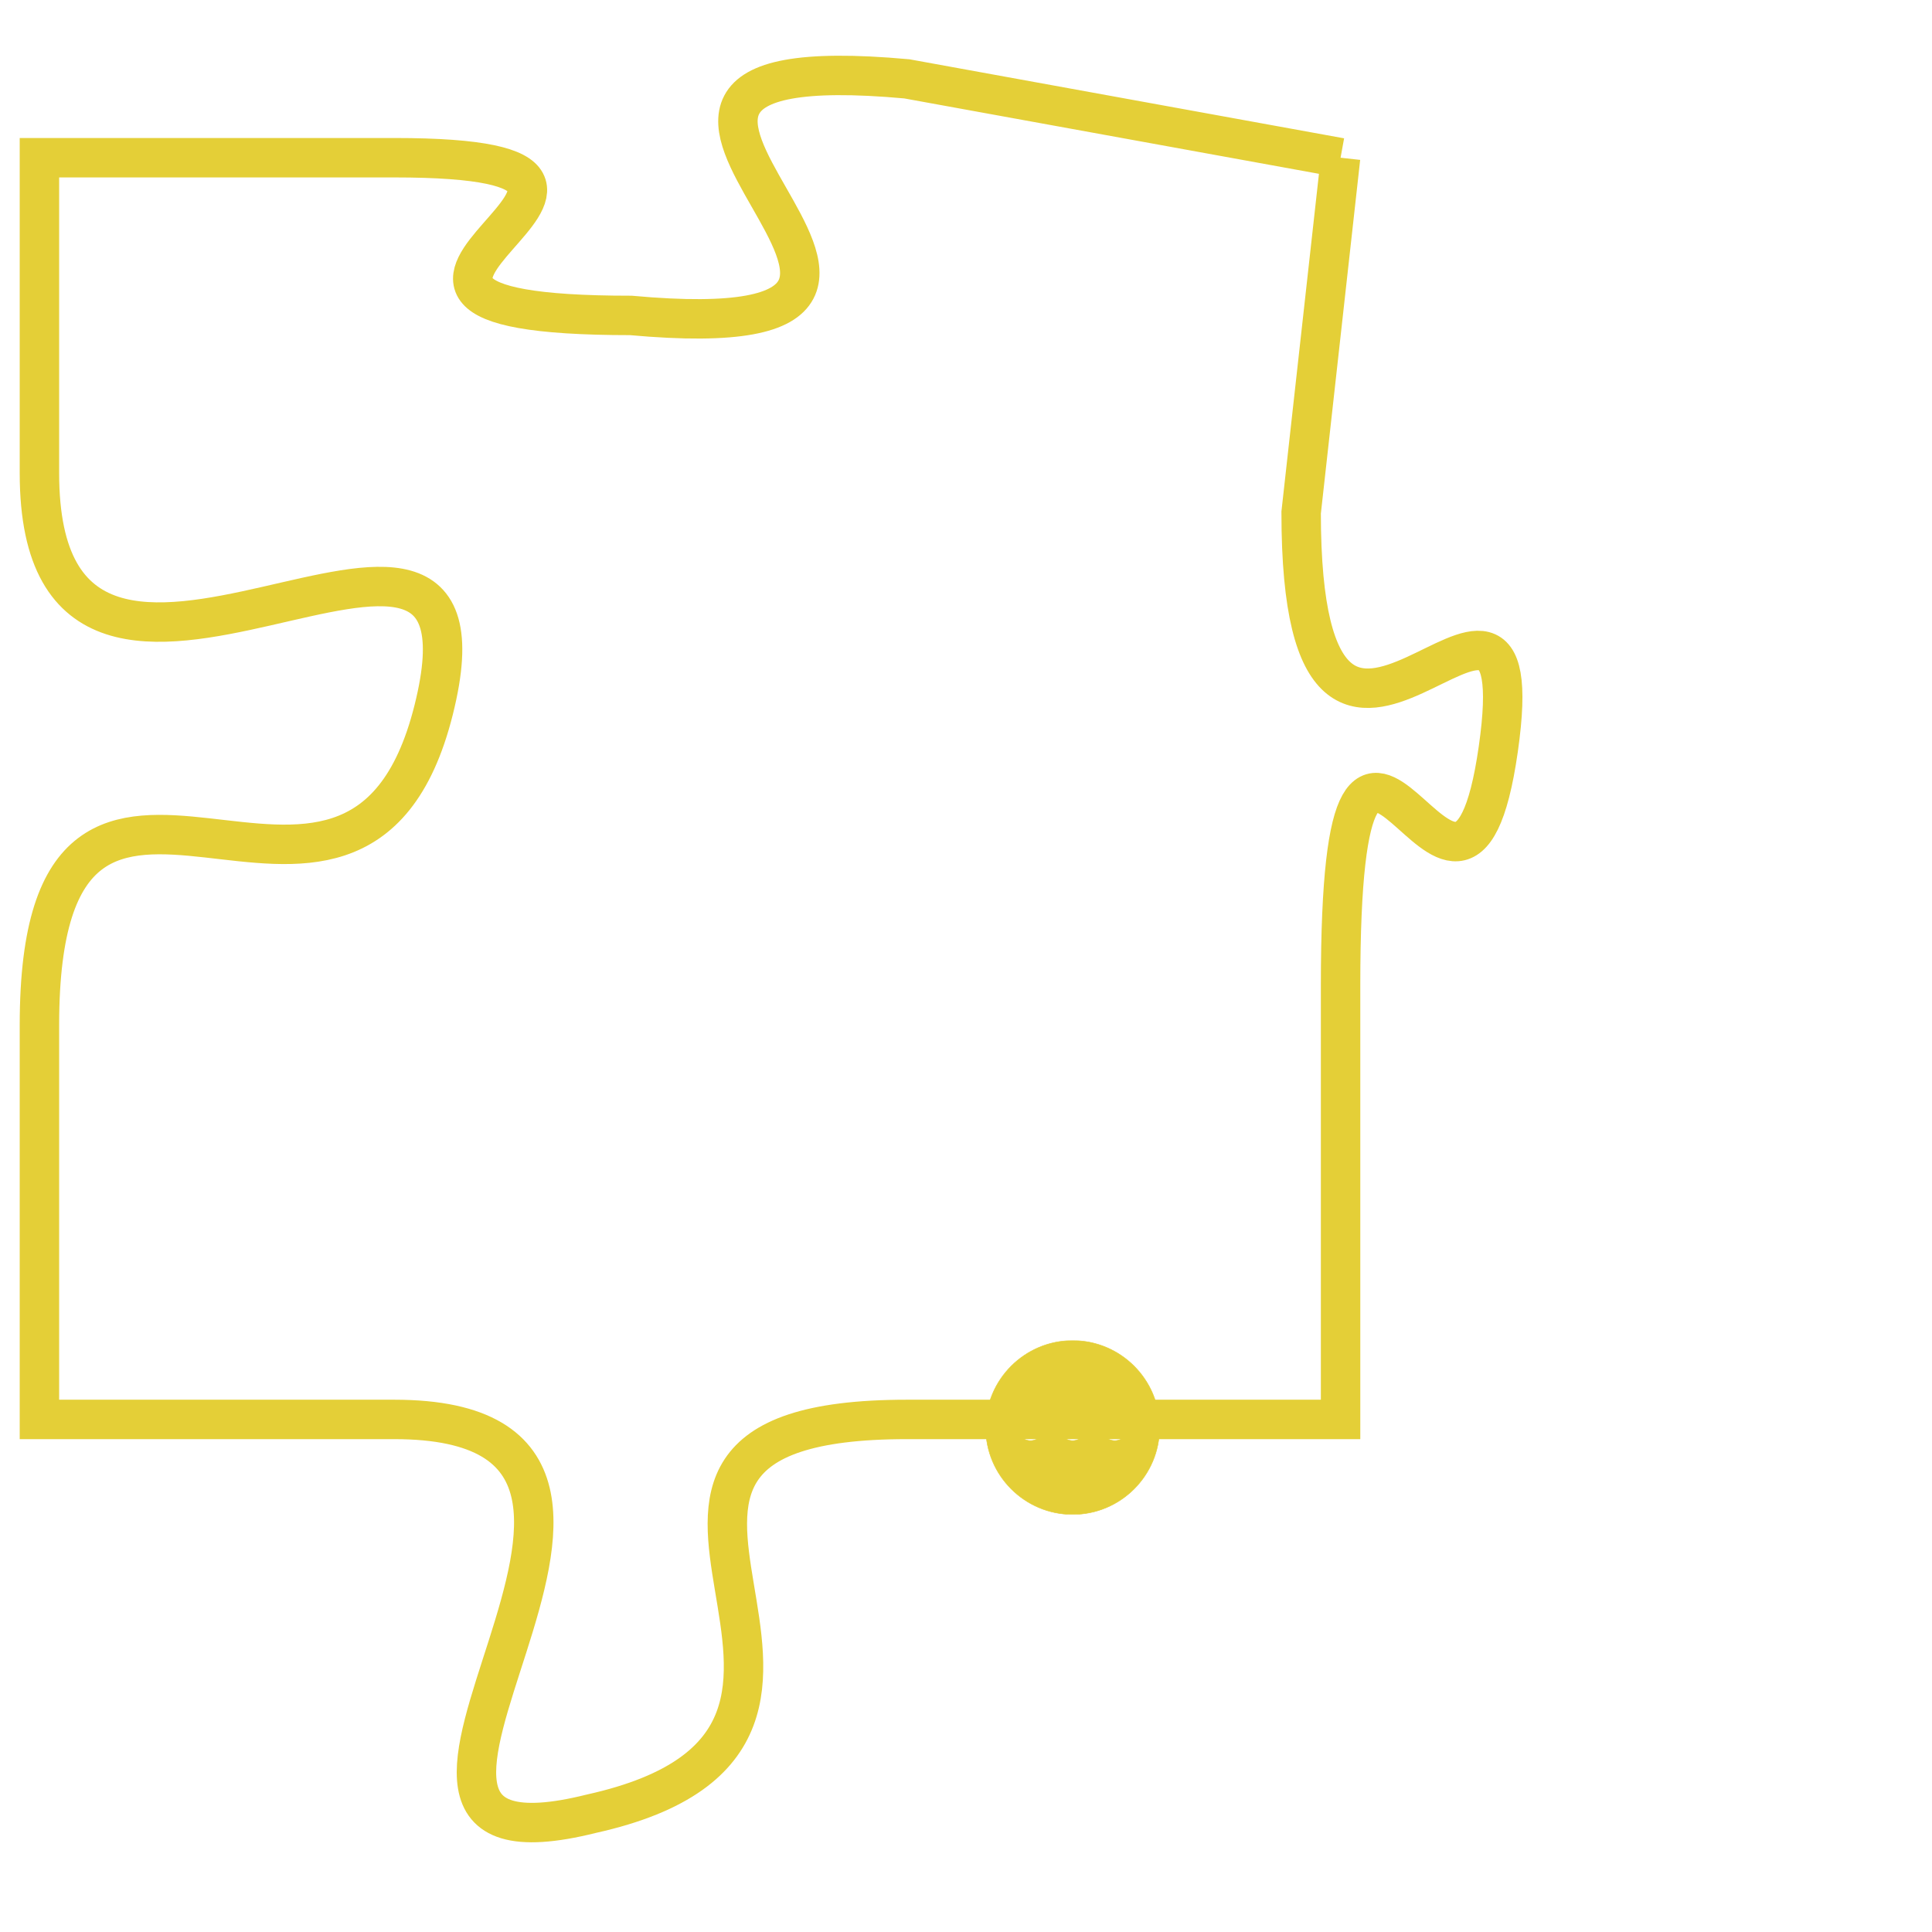 <svg version="1.1" xmlns="http://www.w3.org/2000/svg" xmlns:xlink="http://www.w3.org/1999/xlink" fill="transparent" x="0" y="0" width="350" height="350" preserveAspectRatio="xMinYMin slice"><style type="text/css">.links{fill:transparent;stroke: #E4CF37;}.links:hover{fill:#63D272; opacity:0.4;}</style><defs><g id="allt"><path id="t3471" d="M3036,832 L3025,830 C3014,829 3029,837 3018,836 C3008,836 3021,832 3012,832 L3003,832 3003,832 L3003,840 C3003,849 3015,838 3013,846 C3011,854 3003,844 3003,854 L3003,864 3003,864 L3012,864 C3021,864 3009,876 3017,874 C3026,872 3015,864 3025,864 L3036,864 3036,864 L3036,853 C3036,842 3039,854 3040,847 C3041,840 3035,851 3035,841 L3036,832"/></g><clipPath id="c" clipRule="evenodd" fill="transparent"><use href="#t3471"/></clipPath></defs><svg viewBox="3002 828 40 49" preserveAspectRatio="xMinYMin meet"><svg width="4380" height="2430"><g><image crossorigin="anonymous" x="0" y="0" href="https://nftpuzzle.license-token.com/assets/completepuzzle.svg" width="100%" height="100%" /><g class="links"><use href="#t3471"/></g></g></svg><svg x="3027" y="862" height="9%" width="9%" viewBox="0 0 330 330"><g><a xlink:href="https://nftpuzzle.license-token.com/" class="links"><title>See the most innovative NFT based token software licensing project</title><path fill="#E4CF37" id="more" d="M165,0C74.019,0,0,74.019,0,165s74.019,165,165,165s165-74.019,165-165S255.981,0,165,0z M85,190 c-13.785,0-25-11.215-25-25s11.215-25,25-25s25,11.215,25,25S98.785,190,85,190z M165,190c-13.785,0-25-11.215-25-25 s11.215-25,25-25s25,11.215,25,25S178.785,190,165,190z M245,190c-13.785,0-25-11.215-25-25s11.215-25,25-25 c13.785,0,25,11.215,25,25S258.785,190,245,190z"></path></a></g></svg></svg></svg>